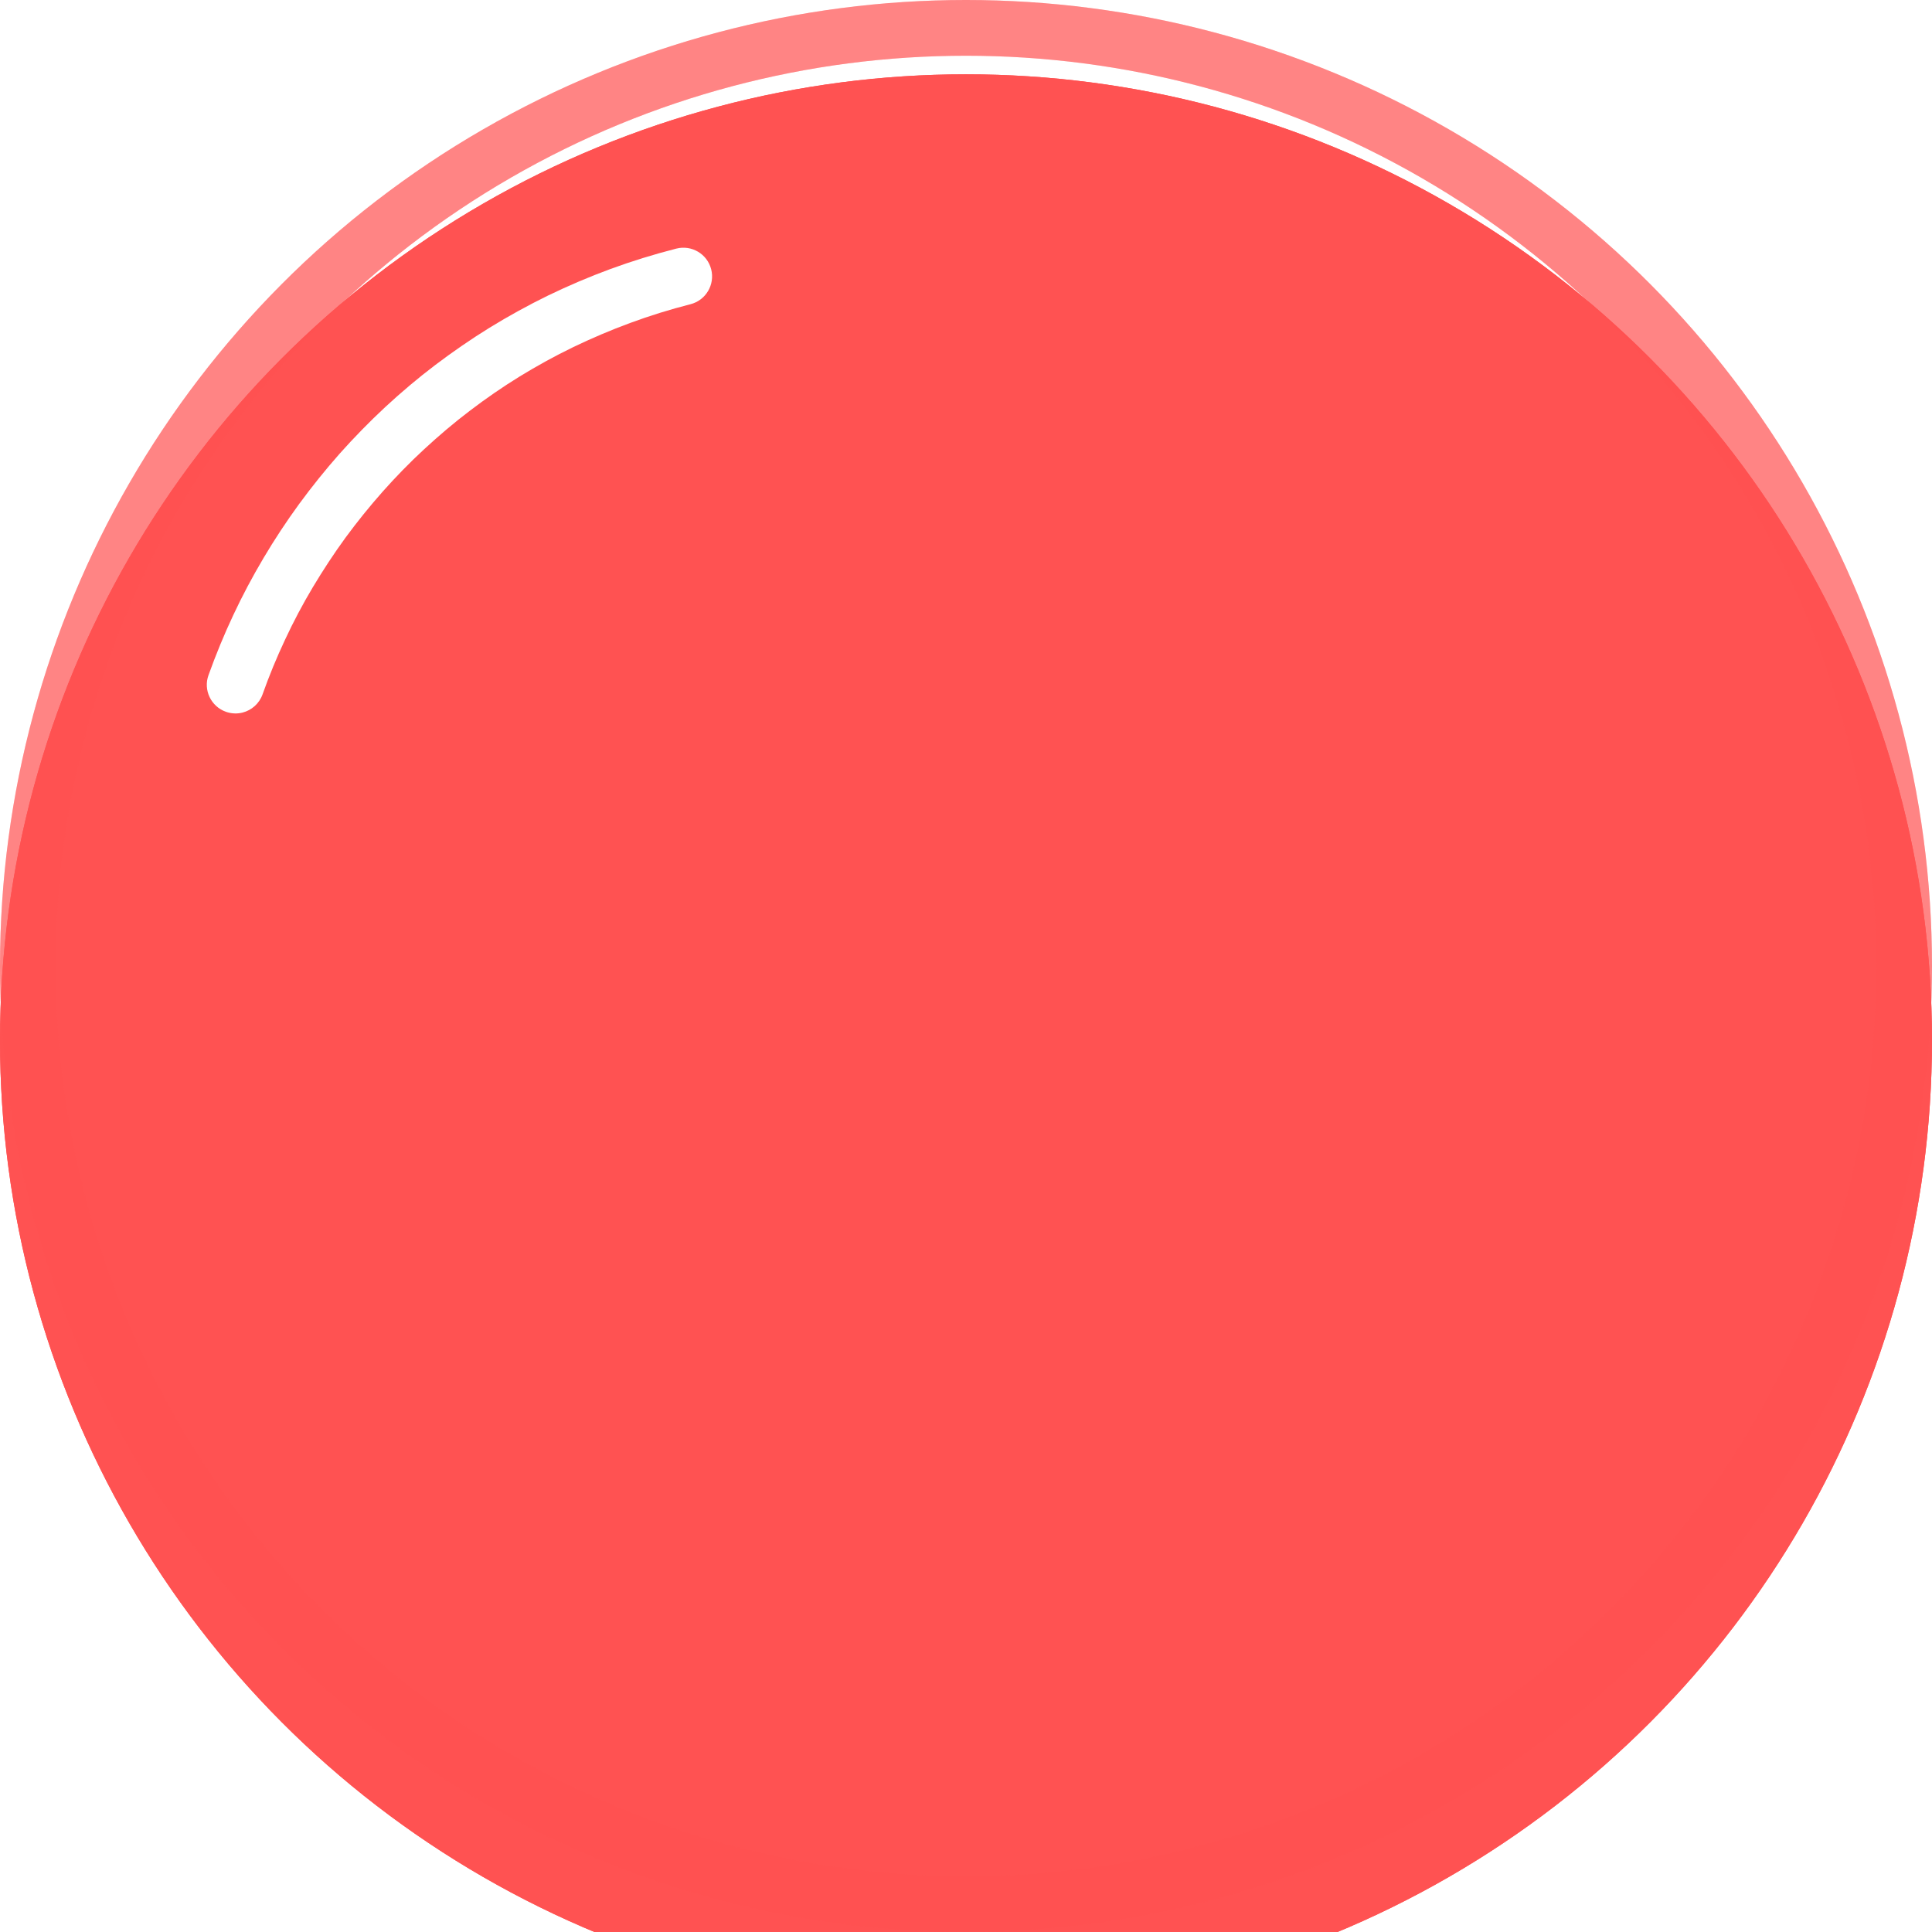 <svg width="104" height="104" viewBox="0 0 104 104" fill="none" xmlns="http://www.w3.org/2000/svg">
<g filter="url(#filter0_i_377_3113)">
<circle cx="52" cy="52" r="52" fill="#FF5252"/>
</g>
<circle cx="52" cy="52" r="50.5" stroke="#FF5252" stroke-opacity="0.46" stroke-width="3"/>
<g filter="url(#filter1_i_377_3113)">
<circle cx="52" cy="52" r="52" fill="#FF5252"/>
</g>
<circle cx="52" cy="52" r="50.5" stroke="#FF5252" stroke-opacity="0.46" stroke-width="3"/>
<path d="M13.061 38.357C12.774 38.431 12.459 38.422 12.157 38.314C11.357 38.028 10.932 37.142 11.225 36.34C11.616 35.251 12.064 34.16 12.555 33.116C13.046 32.066 13.597 31.032 14.185 30.04C14.778 29.04 15.421 28.065 16.101 27.132C16.786 26.198 17.522 25.282 18.288 24.416C19.061 23.549 19.886 22.706 20.735 21.915C21.591 21.122 22.498 20.354 23.428 19.65C24.368 18.938 25.355 18.258 26.357 17.638C27.377 17.013 28.433 16.43 29.505 15.907C30.594 15.38 31.721 14.9 32.858 14.481C34.013 14.058 35.206 13.689 36.404 13.383C37.23 13.171 38.072 13.67 38.283 14.496C38.495 15.322 37.996 16.164 37.17 16.376C36.074 16.656 34.981 16.993 33.92 17.386C32.877 17.768 31.848 18.21 30.854 18.687C29.872 19.162 28.905 19.696 27.973 20.266C27.053 20.834 26.153 21.453 25.3 22.105C24.445 22.751 23.623 23.453 22.838 24.177C22.054 24.9 21.302 25.673 20.599 26.465C19.896 27.258 19.223 28.093 18.594 28.949C17.971 29.804 17.384 30.701 16.839 31.612C16.294 32.523 15.796 33.467 15.347 34.43C14.897 35.387 14.487 36.378 14.132 37.382C13.953 37.88 13.54 38.234 13.061 38.357V38.357Z" fill="white"/>
<defs>
<filter id="filter0_i_377_3113" x="0" y="0" width="104" height="108" filterUnits="userSpaceOnUse" color-interpolation-filters="sRGB">
<feFlood flood-opacity="0" result="BackgroundImageFix"/>
<feBlend mode="normal" in="SourceGraphic" in2="BackgroundImageFix" result="shape"/>
<feColorMatrix in="SourceAlpha" type="matrix" values="0 0 0 0 0 0 0 0 0 0 0 0 0 0 0 0 0 0 127 0" result="hardAlpha"/>
<feOffset dy="4"/>
<feGaussianBlur stdDeviation="2"/>
<feComposite in2="hardAlpha" operator="arithmetic" k2="-1" k3="1"/>
<feColorMatrix type="matrix" values="0 0 0 0 0 0 0 0 0 0 0 0 0 0 0 0 0 0 0.25 0"/>
<feBlend mode="normal" in2="shape" result="effect1_innerShadow_377_3113"/>
</filter>
<filter id="filter1_i_377_3113" x="0" y="0" width="104" height="108" filterUnits="userSpaceOnUse" color-interpolation-filters="sRGB">
<feFlood flood-opacity="0" result="BackgroundImageFix"/>
<feBlend mode="normal" in="SourceGraphic" in2="BackgroundImageFix" result="shape"/>
<feColorMatrix in="SourceAlpha" type="matrix" values="0 0 0 0 0 0 0 0 0 0 0 0 0 0 0 0 0 0 127 0" result="hardAlpha"/>
<feOffset dy="4"/>
<feGaussianBlur stdDeviation="2"/>
<feComposite in2="hardAlpha" operator="arithmetic" k2="-1" k3="1"/>
<feColorMatrix type="matrix" values="0 0 0 0 0 0 0 0 0 0 0 0 0 0 0 0 0 0 0.25 0"/>
<feBlend mode="normal" in2="shape" result="effect1_innerShadow_377_3113"/>
</filter>
</defs>
</svg>
